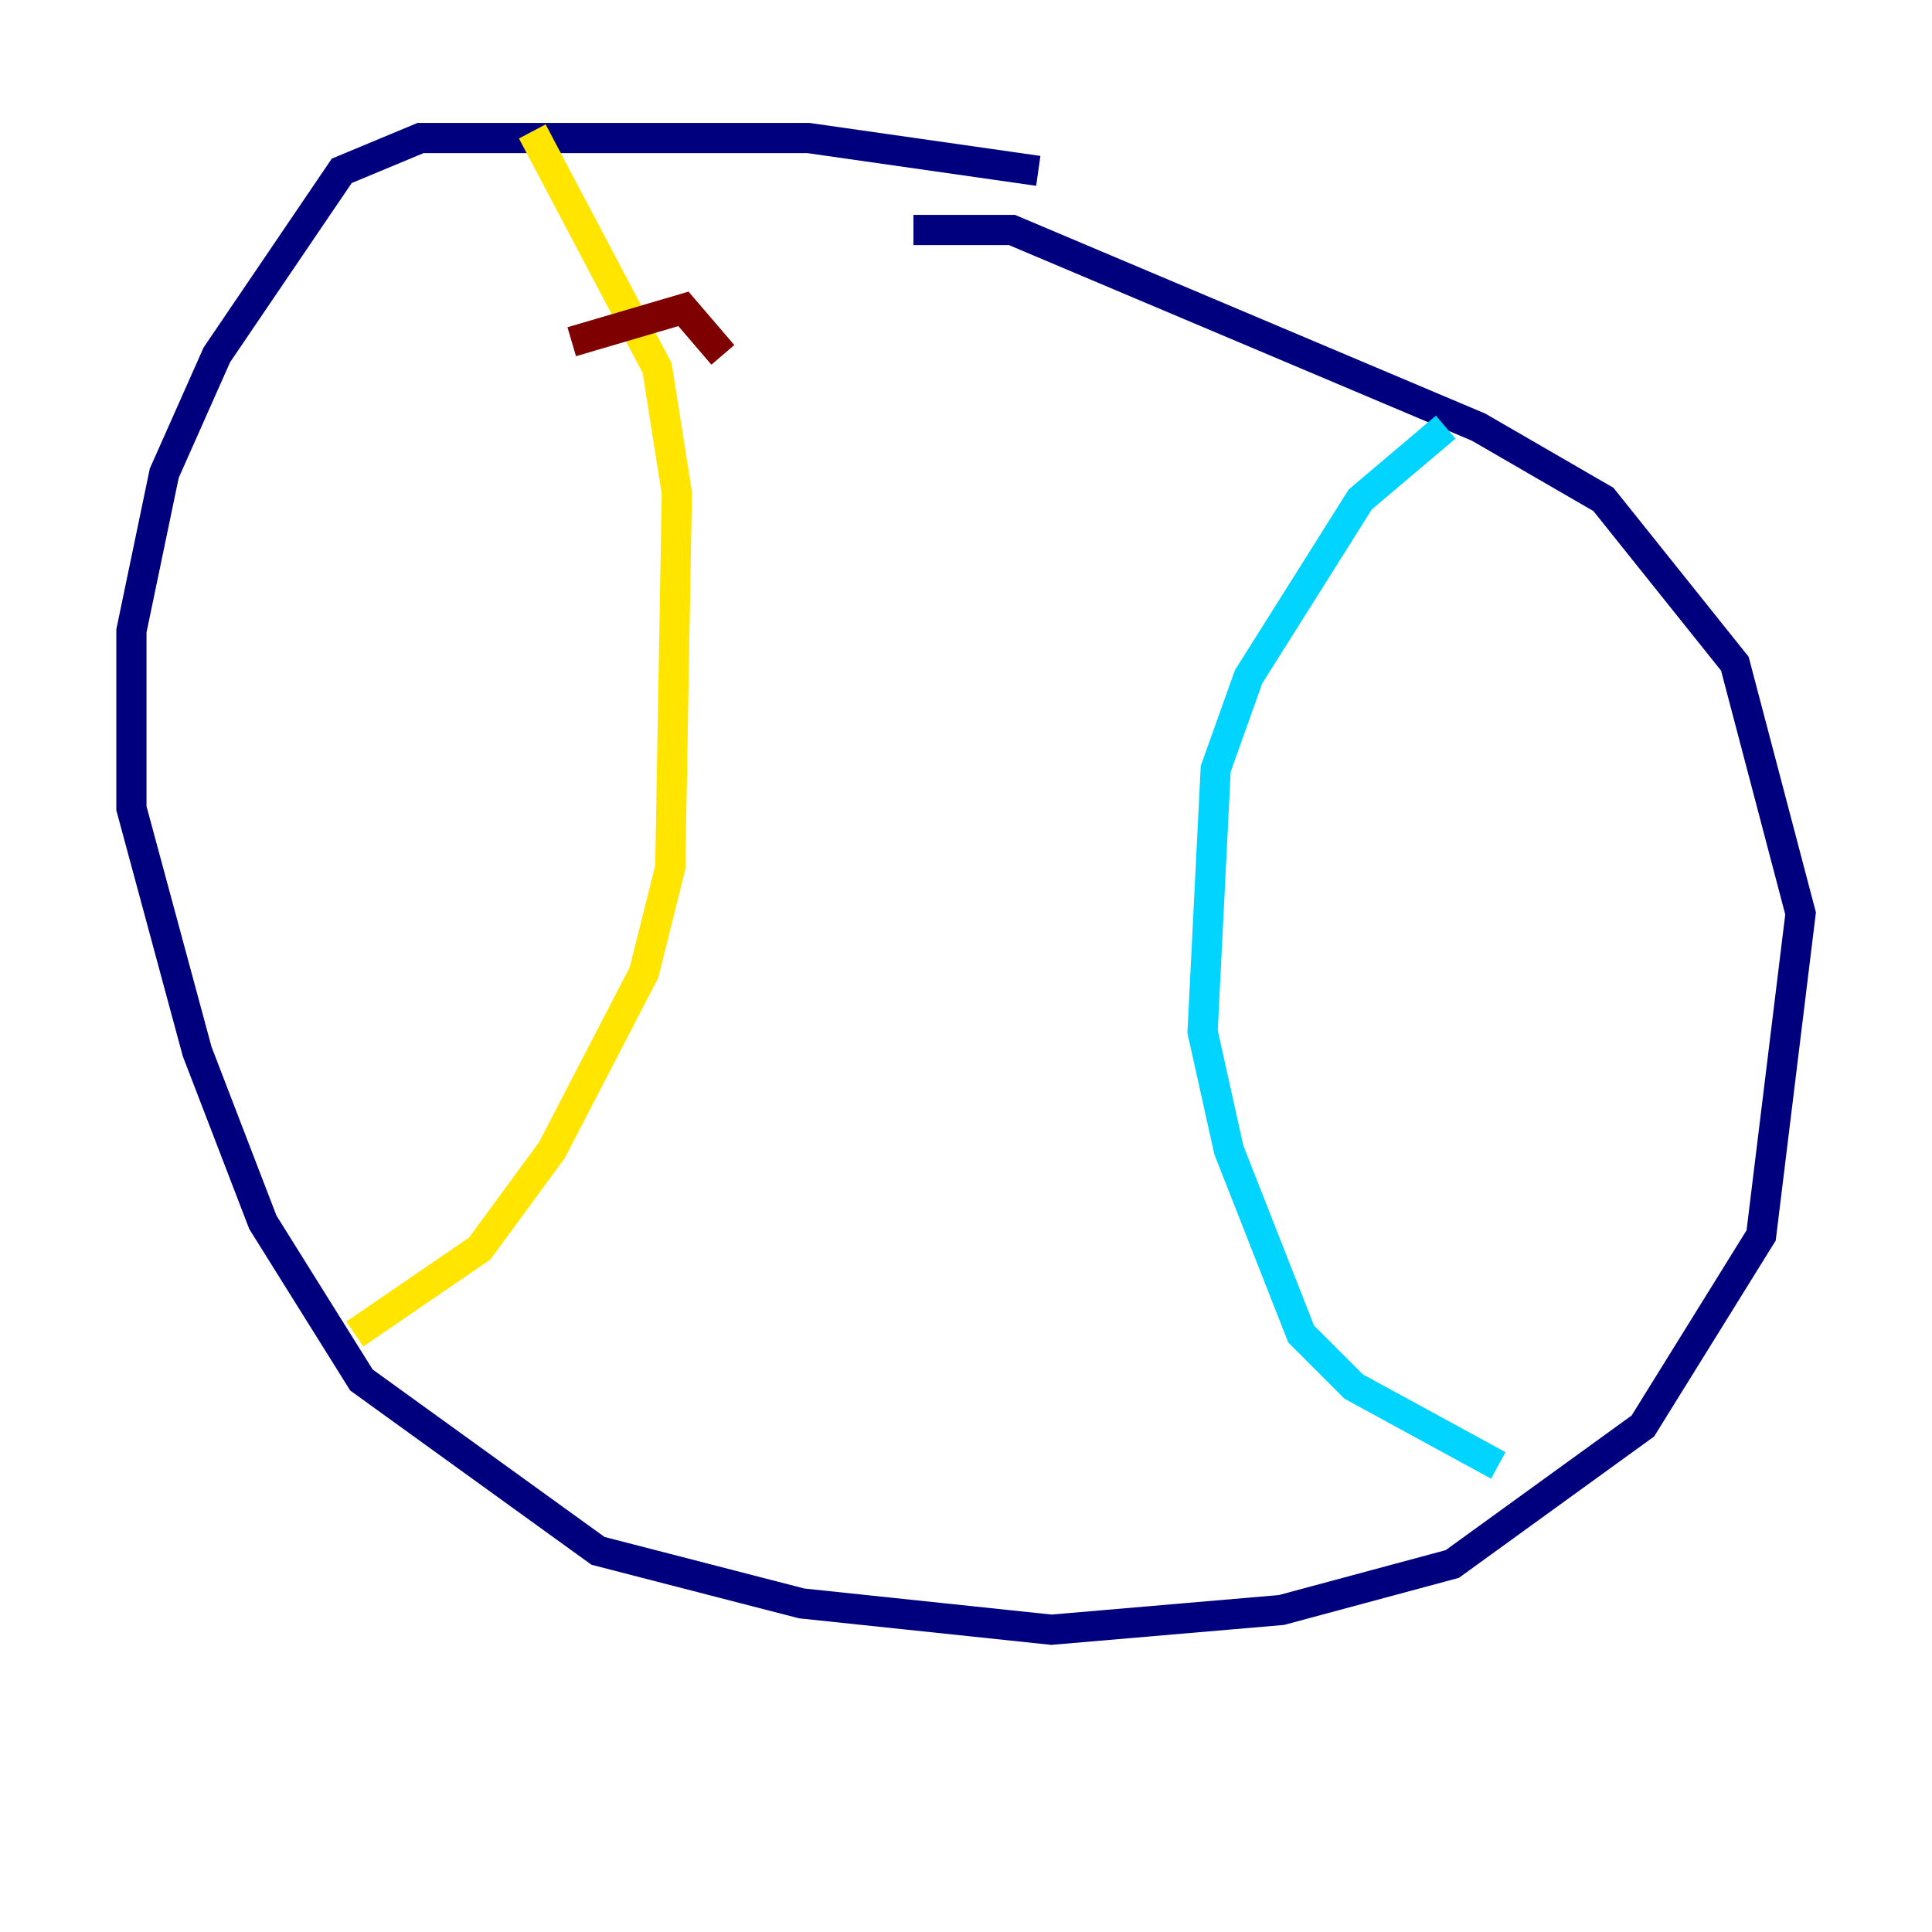 <?xml version="1.0" encoding="utf-8" ?>
<svg baseProfile="tiny" height="128" version="1.2" viewBox="0,0,128,128" width="128" xmlns="http://www.w3.org/2000/svg" xmlns:ev="http://www.w3.org/2001/xml-events" xmlns:xlink="http://www.w3.org/1999/xlink"><defs /><polyline fill="none" points="68.789,11.32 53.551,9.143 27.864,9.143 22.64,11.32 14.367,23.51 10.884,31.347 8.707,41.796 8.707,53.551 13.061,69.66 17.415,80.98 23.946,91.429 39.619,102.748 53.116,106.231 69.66,107.973 84.898,106.667 96.218,103.619 108.844,94.476 116.68,81.85 119.293,60.517 114.939,43.973 106.231,33.088 97.959,28.299 67.048,15.238 60.517,15.238" stroke="#00007f" stroke-width="2" /><polyline fill="none" points="95.782,28.299 90.122,33.088 82.721,44.843 80.544,50.939 79.674,68.354 81.415,76.191 86.204,88.381 89.687,91.864 99.265,97.088" stroke="#00d4ff" stroke-width="2" /><polyline fill="none" points="35.265,8.707 43.537,24.381 44.843,32.653 44.408,57.469 42.667,64.435 36.571,76.191 31.782,82.721 23.51,88.381" stroke="#ffe500" stroke-width="2" /><polyline fill="none" points="37.878,22.64 45.279,20.463 47.891,23.51" stroke="#7f0000" stroke-width="2" /></svg>